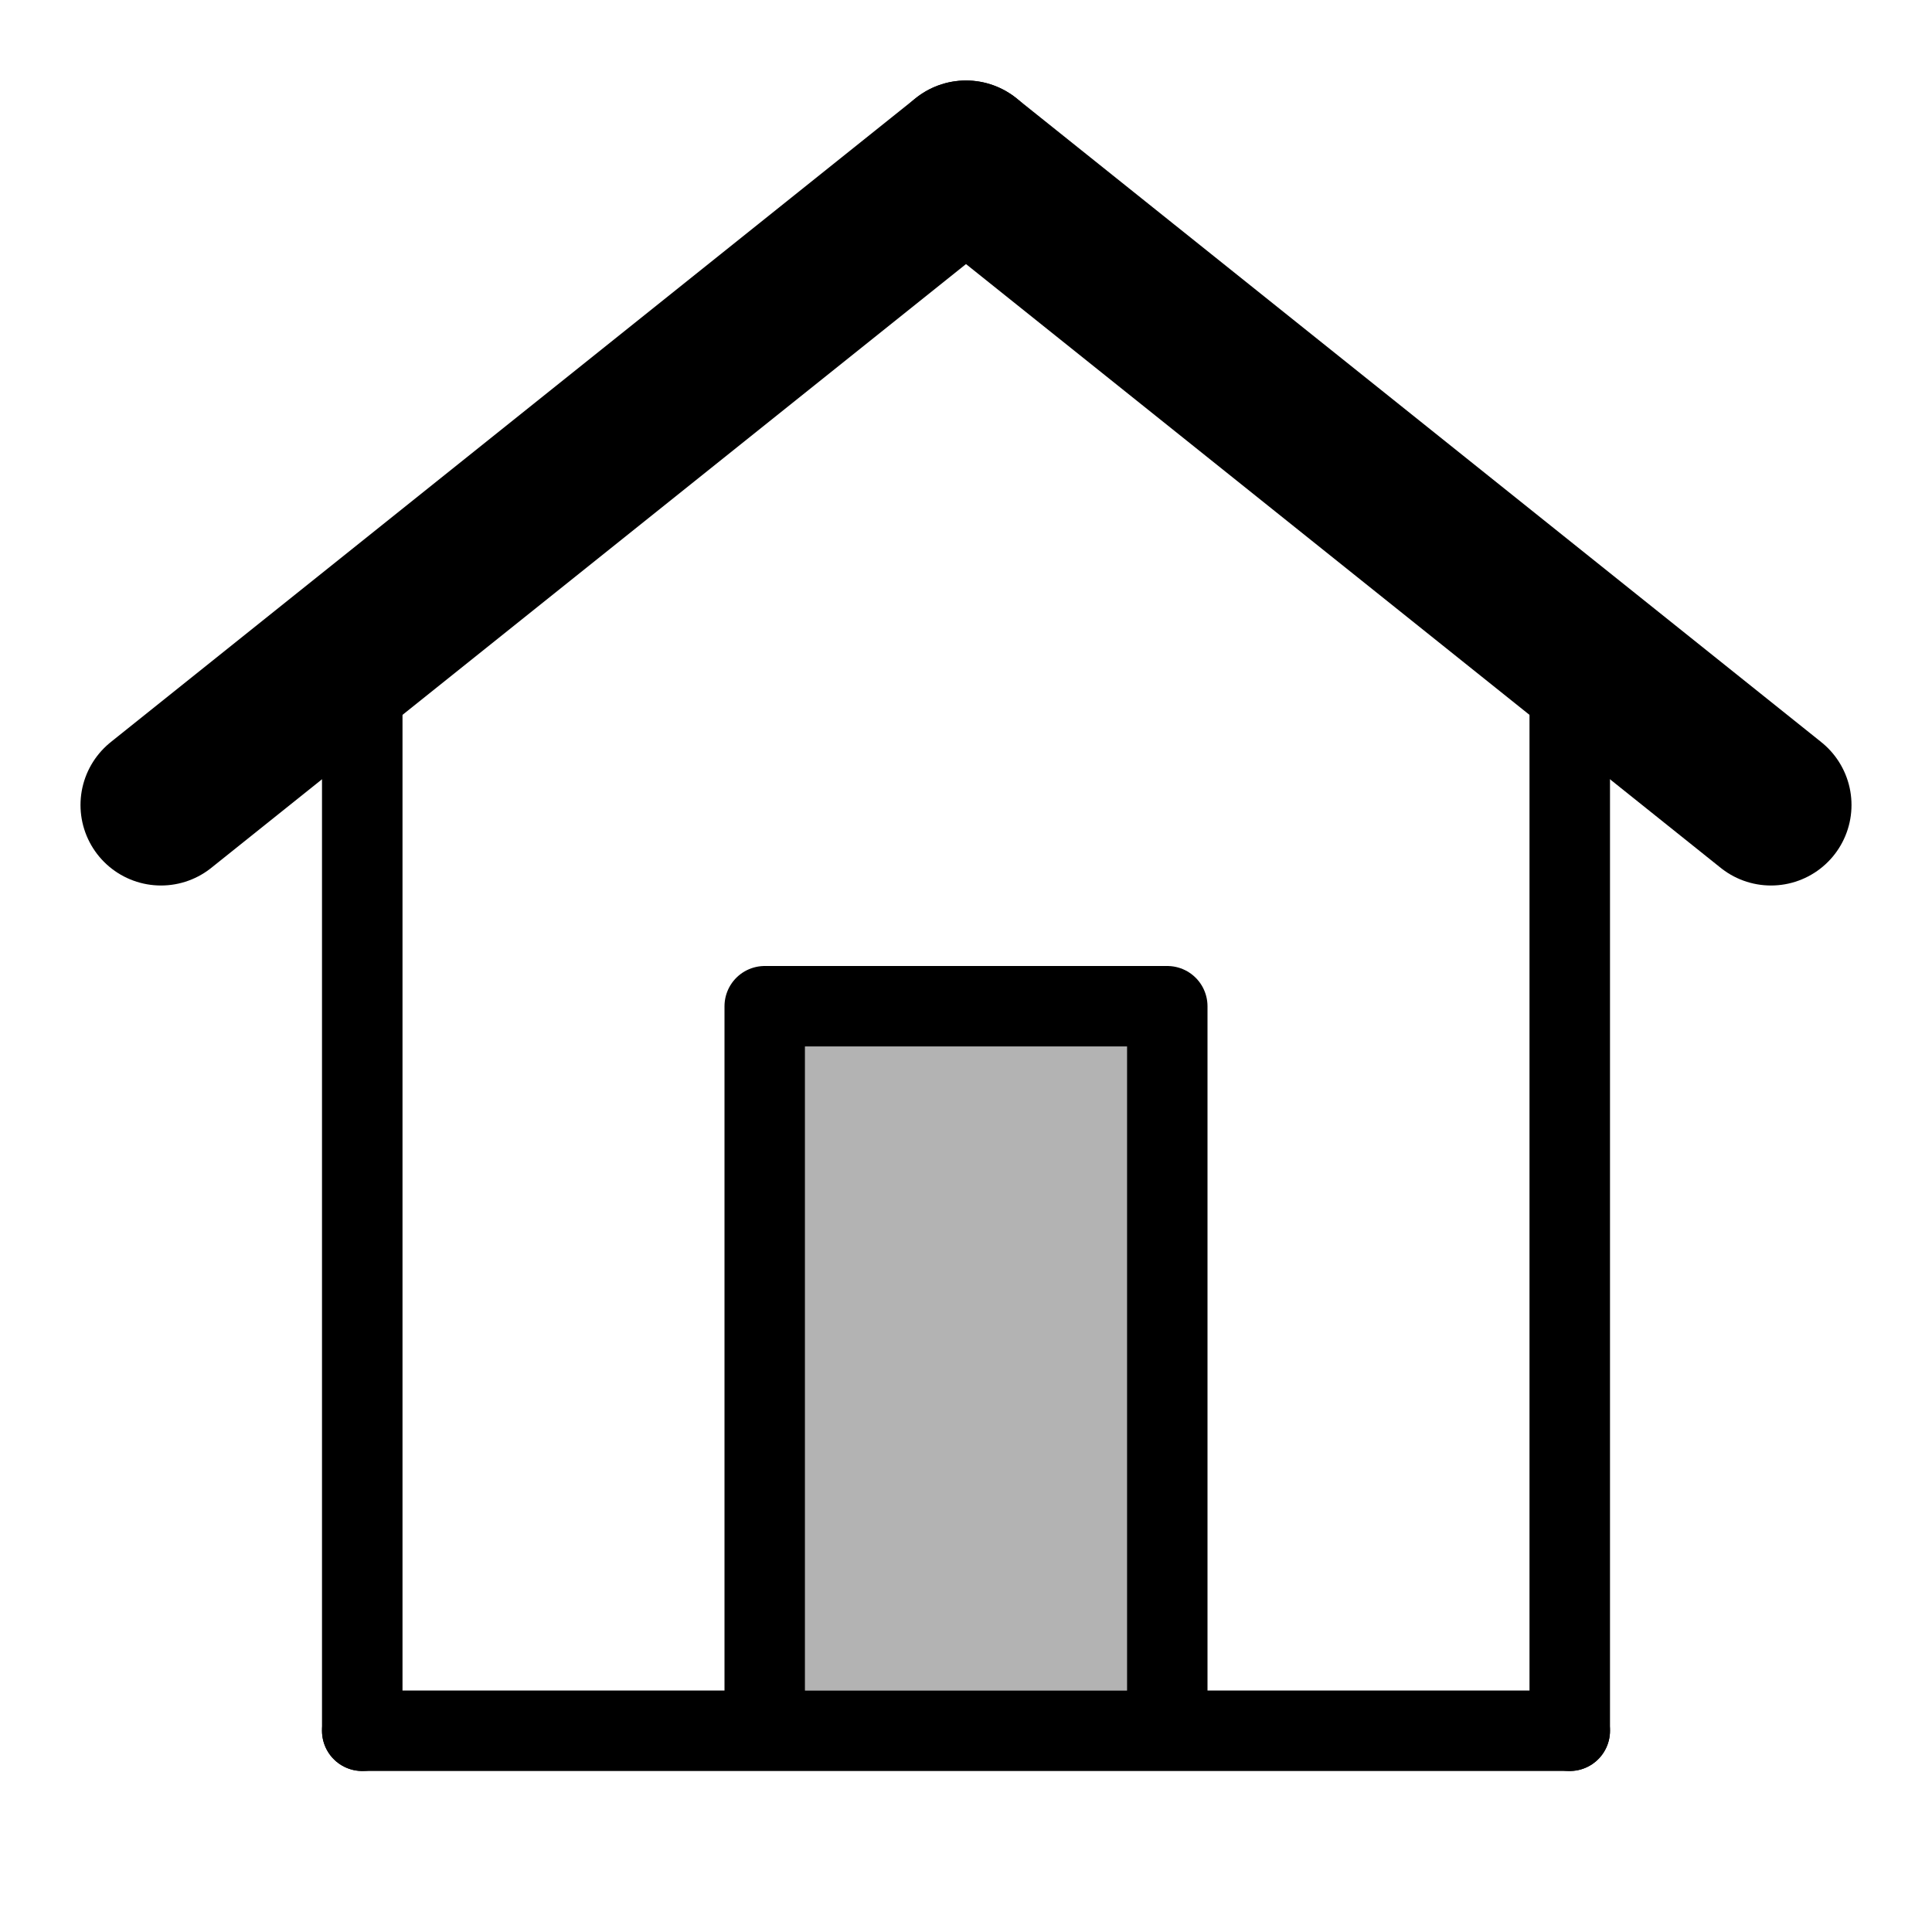 <svg xmlns="http://www.w3.org/2000/svg" xmlns:xlink="http://www.w3.org/1999/xlink" aria-hidden="true" role="img" class="iconify iconify--line-md" width="1em" height="1em" preserveAspectRatio="xMidYMid meet" viewBox="0 0 24 24" data-icon="line-md:home-twotone-alt"><g fill="none"><rect width="4" height="8" x="10" y="13" fill="currentColor" fill-opacity=".3" class="il-md-fill il-md-duration-0 il-md-delay-7"></rect><path stroke="currentColor" stroke-linecap="round" stroke-linejoin="round" stroke-width="2" d="M22 10L12 2" class="il-md-length-15 il-md-duration-2 il-md-delay-4"></path><path stroke="currentColor" stroke-linecap="round" stroke-linejoin="round" stroke-width="2" d="M2 10L12 2" class="il-md-length-15 il-md-duration-2 il-md-delay-4"></path><path stroke="currentColor" stroke-linecap="round" d="M4.5 21.5V8" class="il-md-length-15 il-md-duration-2 il-md-delay-2"></path><path stroke="currentColor" stroke-linecap="round" d="M19.5 21.5V8" class="il-md-length-15 il-md-duration-2 il-md-delay-2"></path><path stroke="currentColor" stroke-linecap="round" d="M4.5 21.5H19.5" class="il-md-length-25 il-md-duration-2 il-md-delay-0"></path><path stroke="currentColor" stroke-linejoin="round" d="M9.5 21.5V12.5H14.5V21.5" class="il-md-length-25 il-md-duration-2 il-md-delay-5"></path></g></svg>